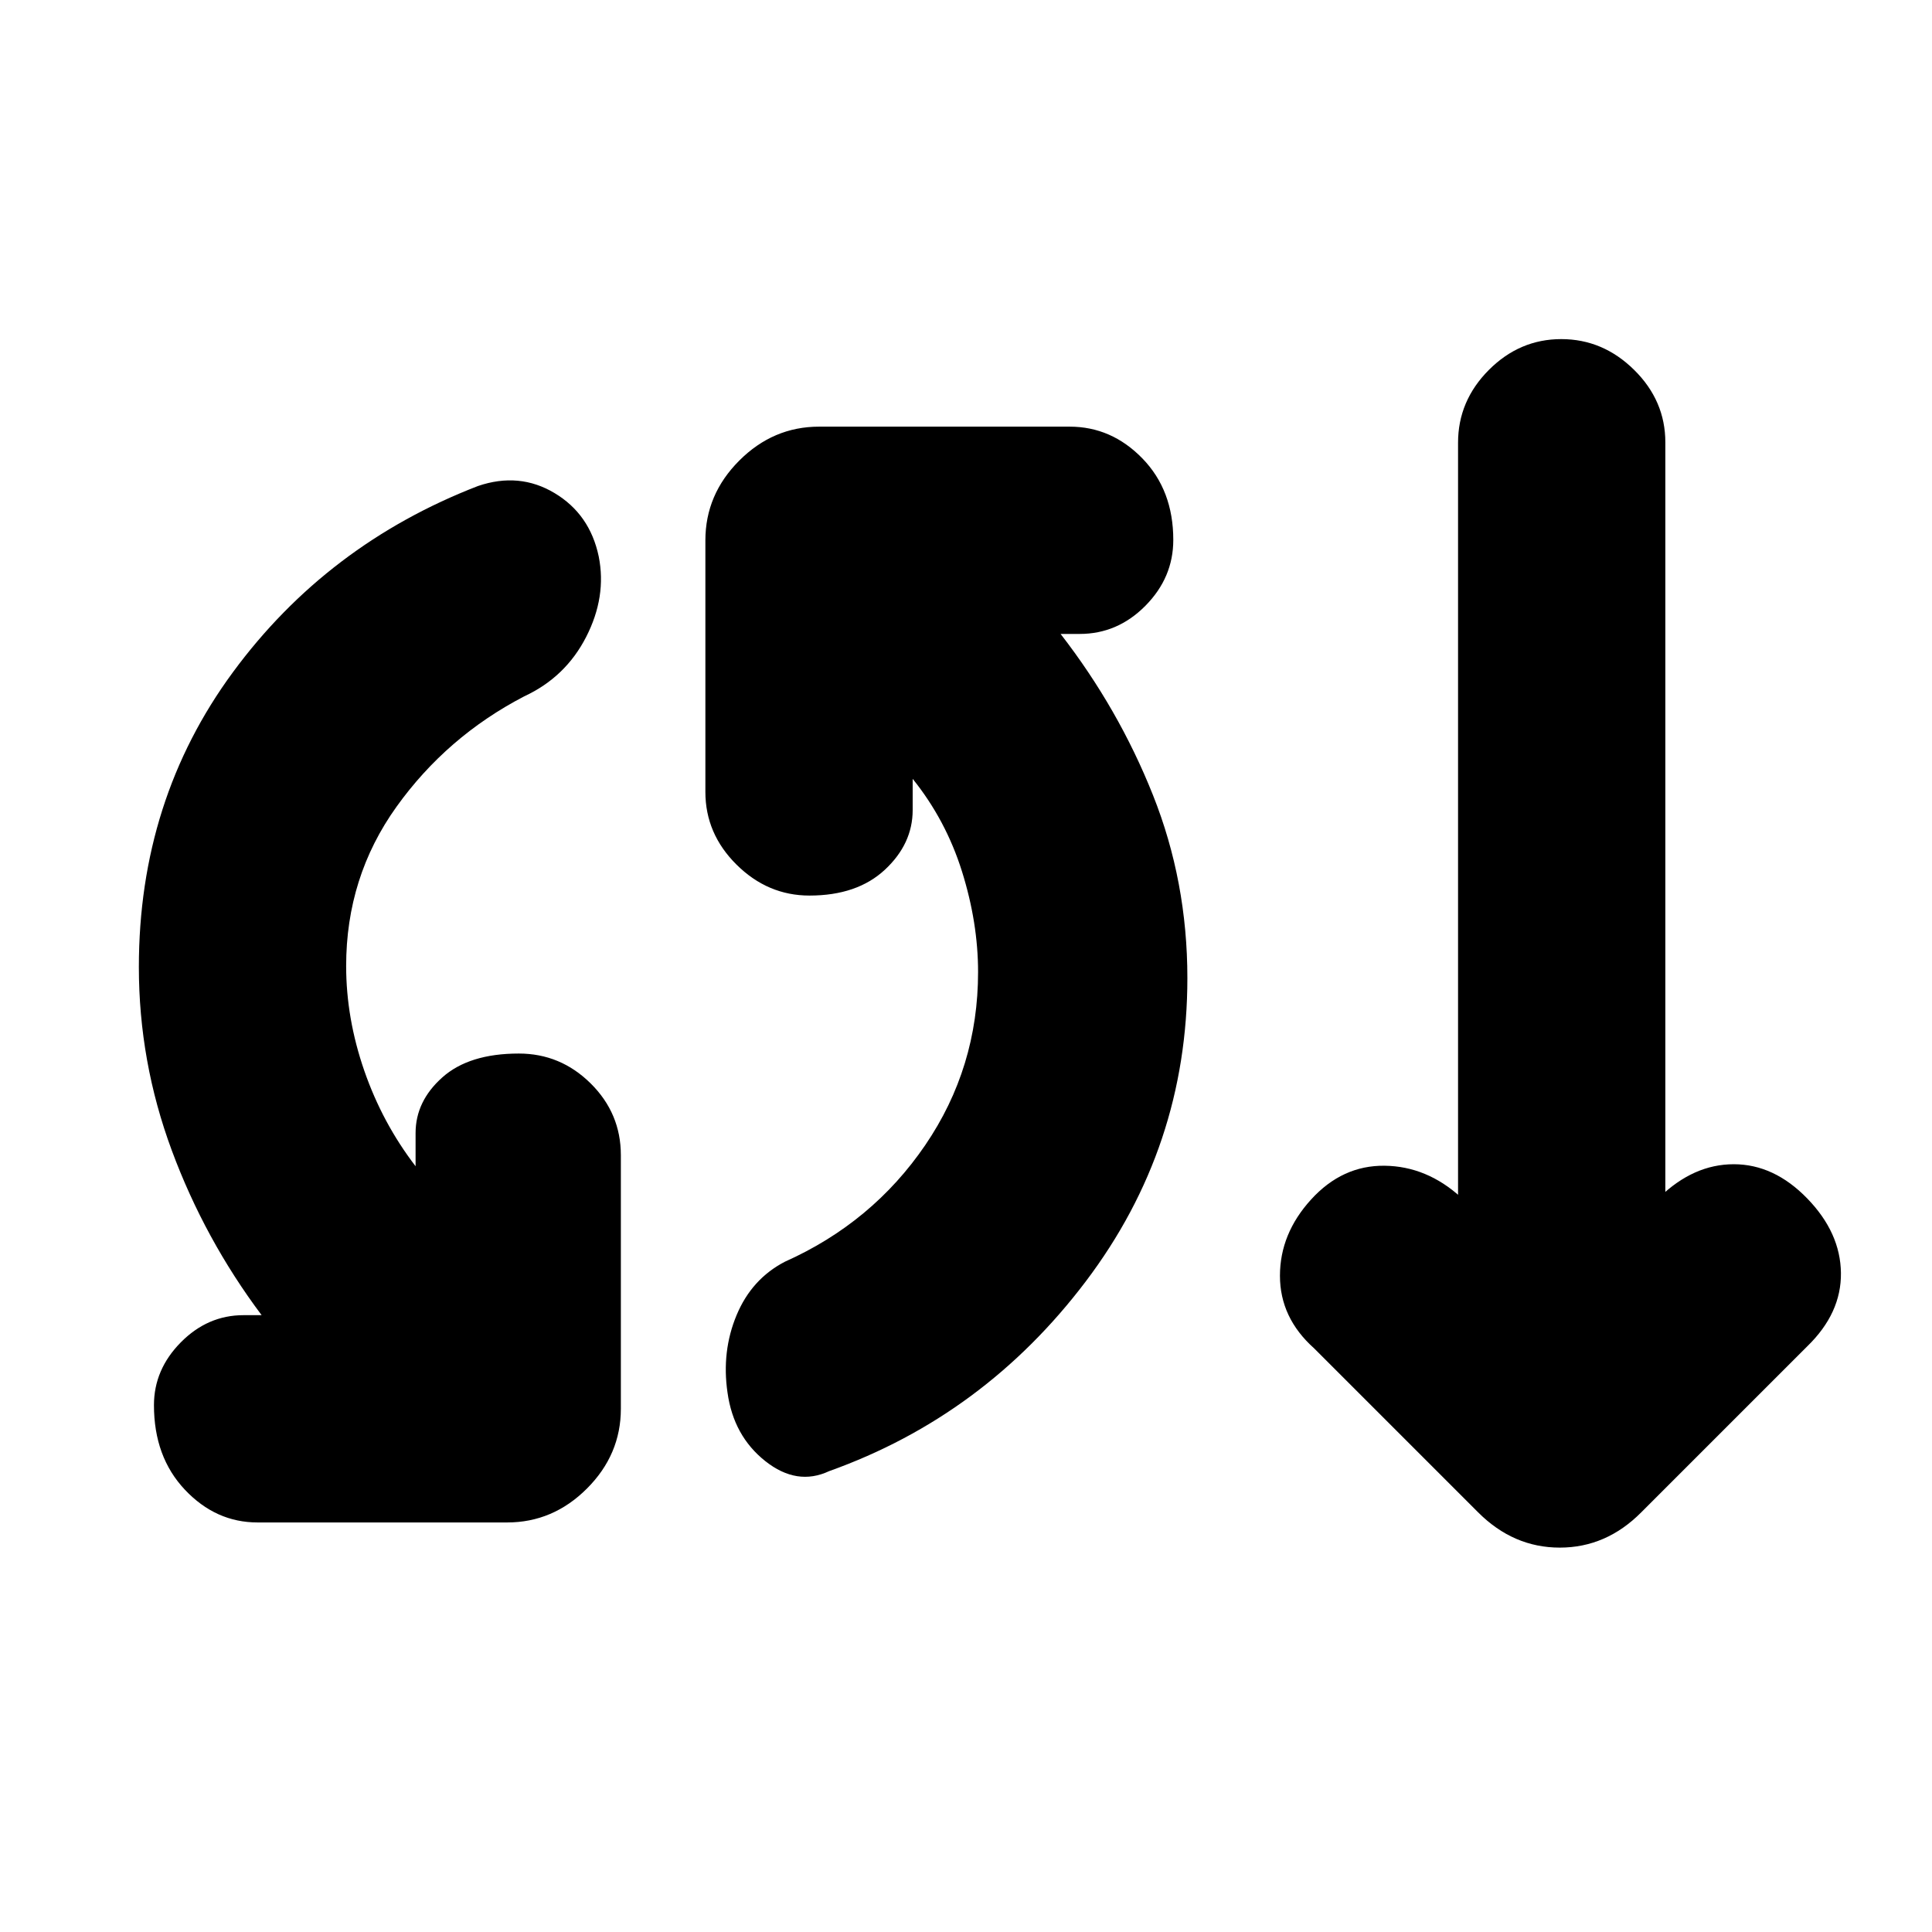 <svg xmlns="http://www.w3.org/2000/svg" height="20" viewBox="0 -960 960 960" width="20"><path d="M128-203.5q-20.8 0-36.15-16.29-15.35-16.29-15.35-42 0-17.71 13.35-31.21T121-306.5h9q-28.31-37.78-44.65-81.89Q69-432.5 69-479.5q0-83 46.75-146.5t121.75-92.5q20.5-7 38.04 3.5 17.55 10.5 21.96 31.5 4 20-6.25 40T260.5-614Q222-594 197-559.1T172-480q0 26 9 52t25.5 47.5V-397q0-15.8 13.29-27.65 13.29-11.85 38-11.85 20.71 0 35.71 14.85t15 35.65v126q0 22.8-16.85 39.65Q274.8-203.5 252-203.5H128ZM412-229q-16 7.5-31.75-5t-18.75-34q-3-20.5 4.5-38.5t24.01-26.56Q433.5-352.5 459.75-391 486-429.5 486-477q0-24.5-8-50t-24.5-46v15.5q0 16.8-13.79 29.65Q425.92-515 402.21-515q-20.71 0-36.21-15.35t-15.5-36.15v-125q0-22.8 16.85-39.65Q384.2-748 407-748h124.5q20.8 0 36.15 15.79Q583-716.42 583-691.71 583-673 569.15-659t-32.65 14H527q28.81 37.14 45.9 80.07Q590-522 590-474.04q0 84.04-50.5 150.79Q489-256.5 412-229Zm322.5 20.5L653-290q-17-15.17-17-36.08Q636-347 651.5-364t36.5-16.75q21 .25 38 15.75h-1.5v-375.02q0-20.79 15.29-36.14 15.29-15.34 36-15.34T812-776.2q15.5 15.3 15.5 36.02v372.68l-3 2.5q17-16.5 37-16.5t36.5 17q16.5 17 16.75 37T898-291l-82.5 82.5Q798.09-191 775.05-191q-23.05 0-40.55-17.5Z"/></svg>